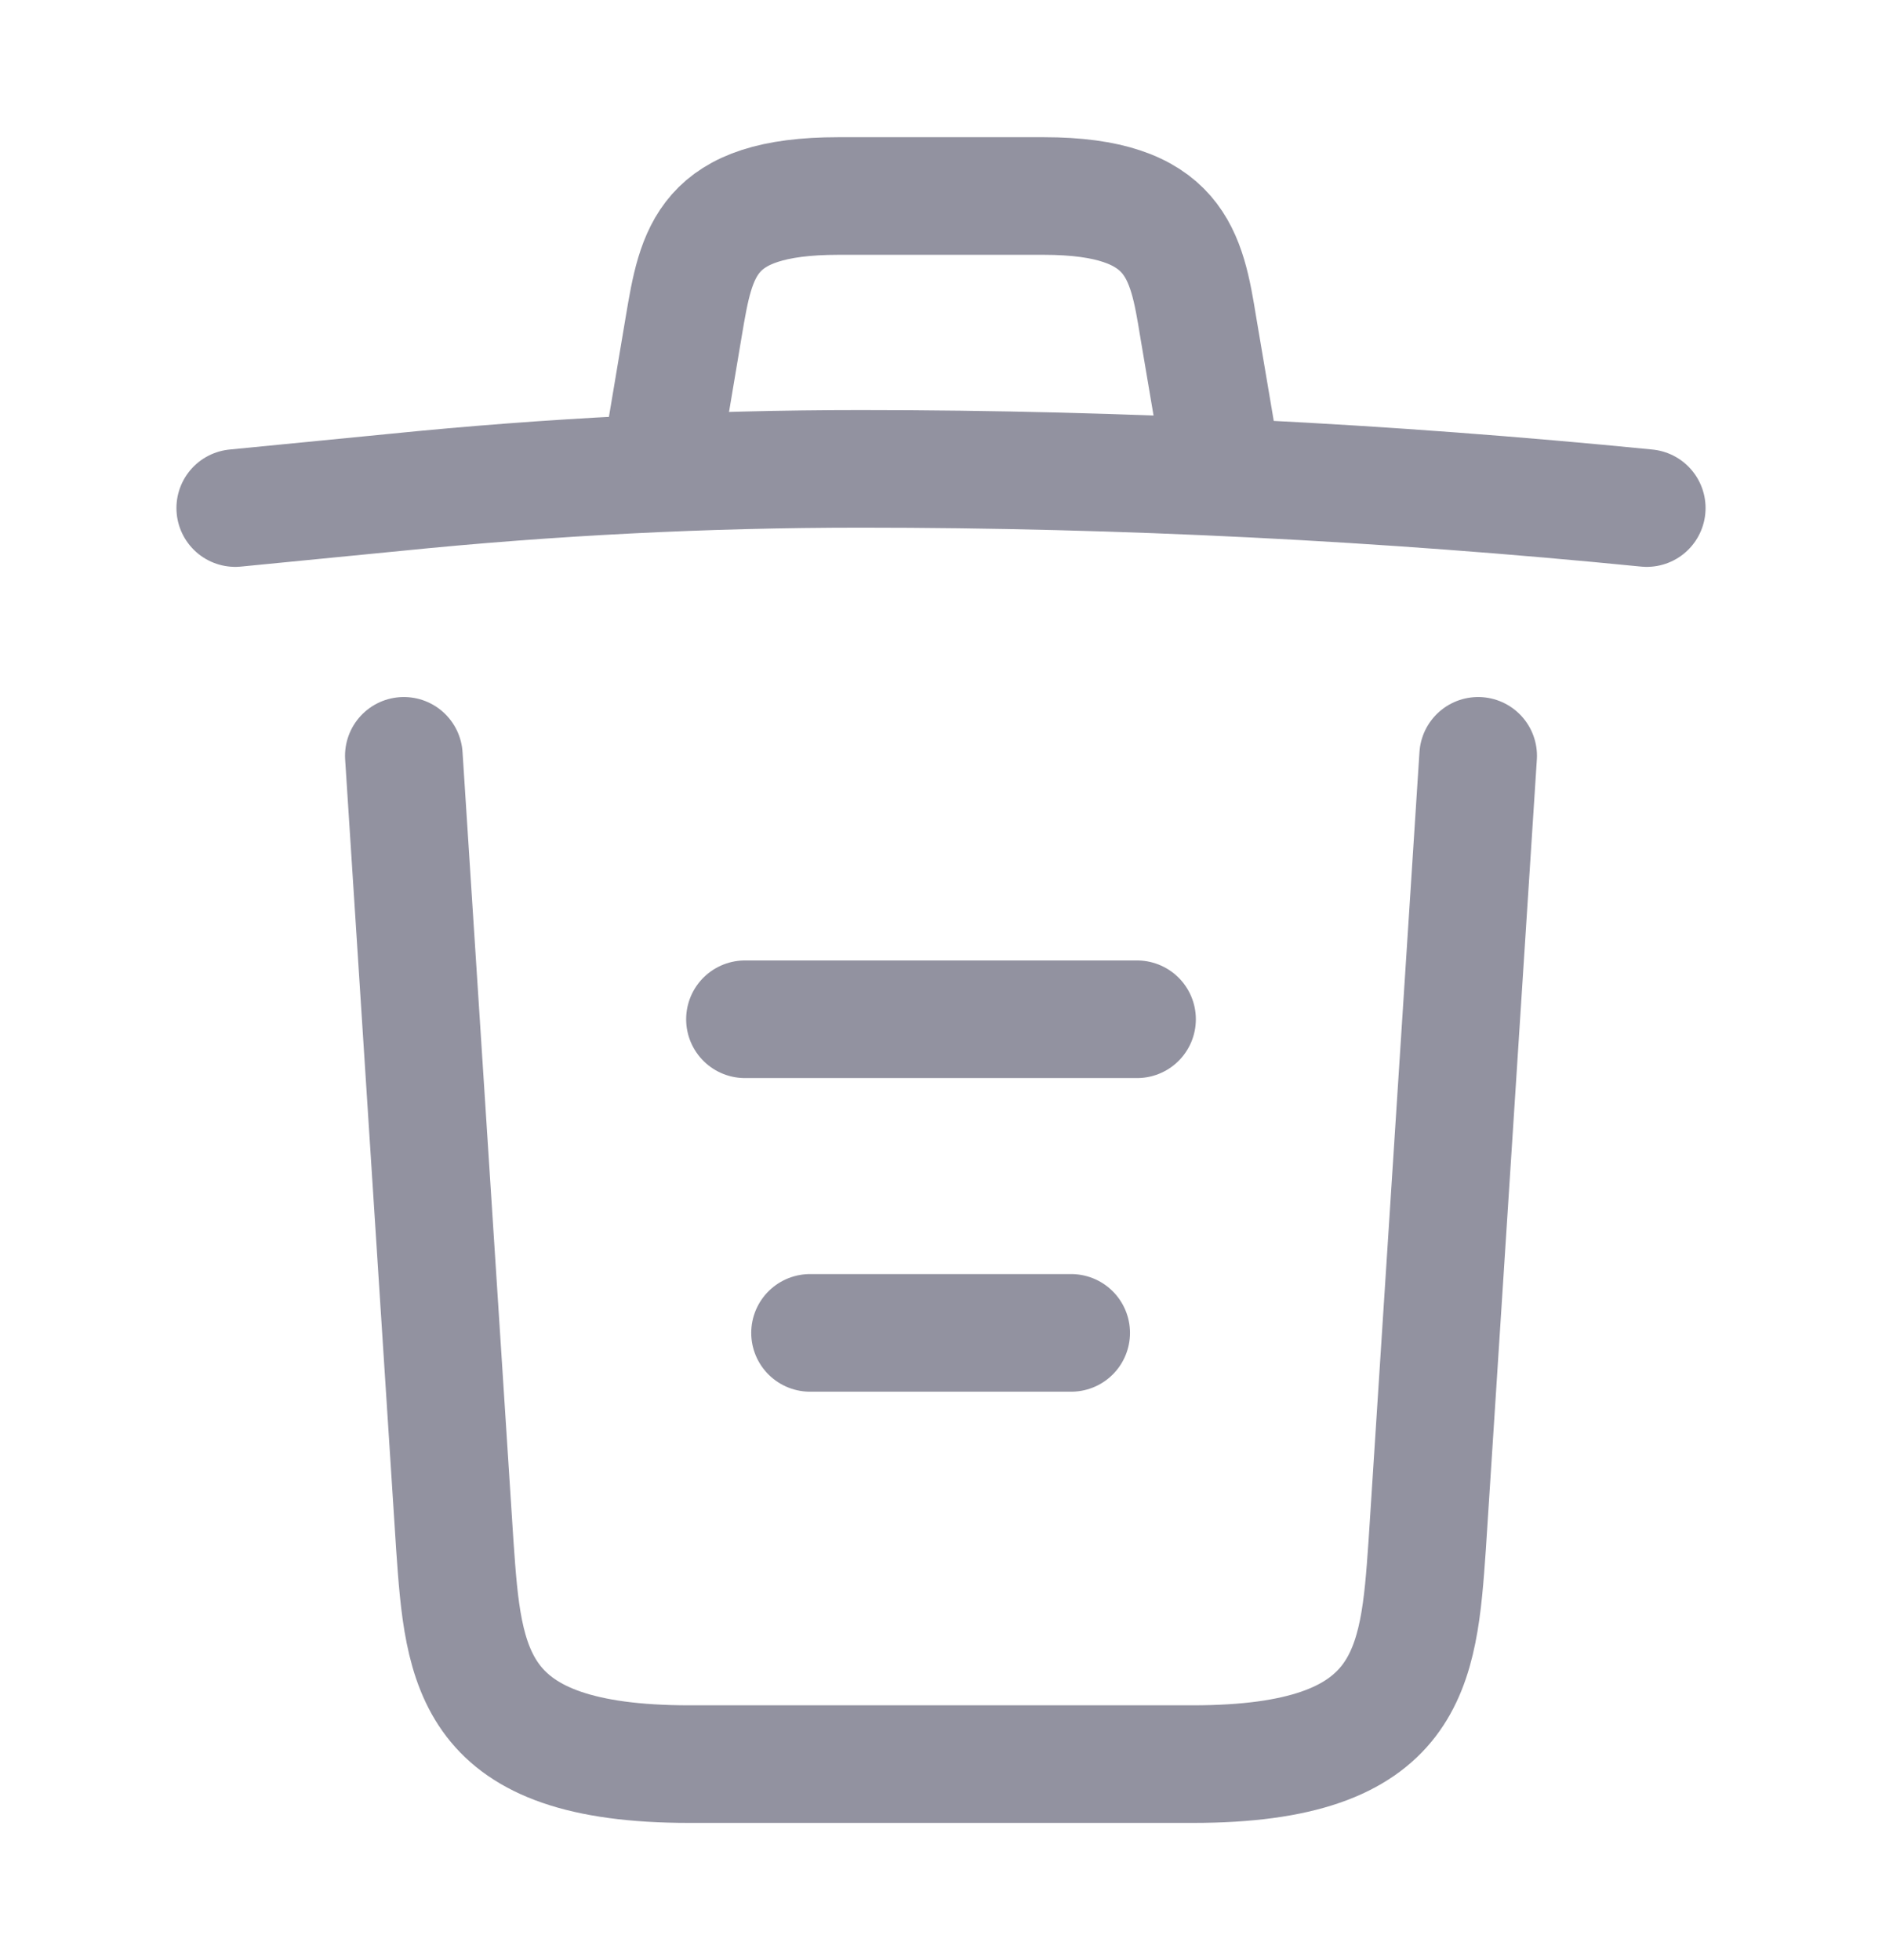 <svg width="24" height="25" viewBox="0 0 24 25" fill="none" xmlns="http://www.w3.org/2000/svg">
        <path d="M21 6.48C17.67 6.15 14.32 5.98 10.98 5.98C9 5.98 7.02 6.08 5.04 6.28L3 6.48" stroke="#9292A0" stroke-width="1.5" stroke-linecap="round" stroke-linejoin="round"/>
        <path d="M8.5 5.47L8.72 4.16C8.88 3.21 9 2.5 10.69 2.5H13.31C15 2.5 15.13 3.25 15.28 4.17L15.5 5.47" stroke="#9292A0" stroke-width="1.5" stroke-linecap="round" stroke-linejoin="round"/>
        <path d="M18.85 9.64L18.2 19.71C18.09 21.28 18 22.5 15.21 22.5H8.79C6 22.5 5.91 21.28 5.8 19.71L5.15 9.64" stroke="#9292A0" stroke-width="1.5" stroke-linecap="round" stroke-linejoin="round"/>
        <path d="M10.33 17H13.66" stroke="#9292A0" stroke-width="1.5" stroke-linecap="round" stroke-linejoin="round"/>
        <path d="M9.5 13H14.5" stroke="#9292A0" stroke-width="1.5" stroke-linecap="round" stroke-linejoin="round"/>
      </svg>